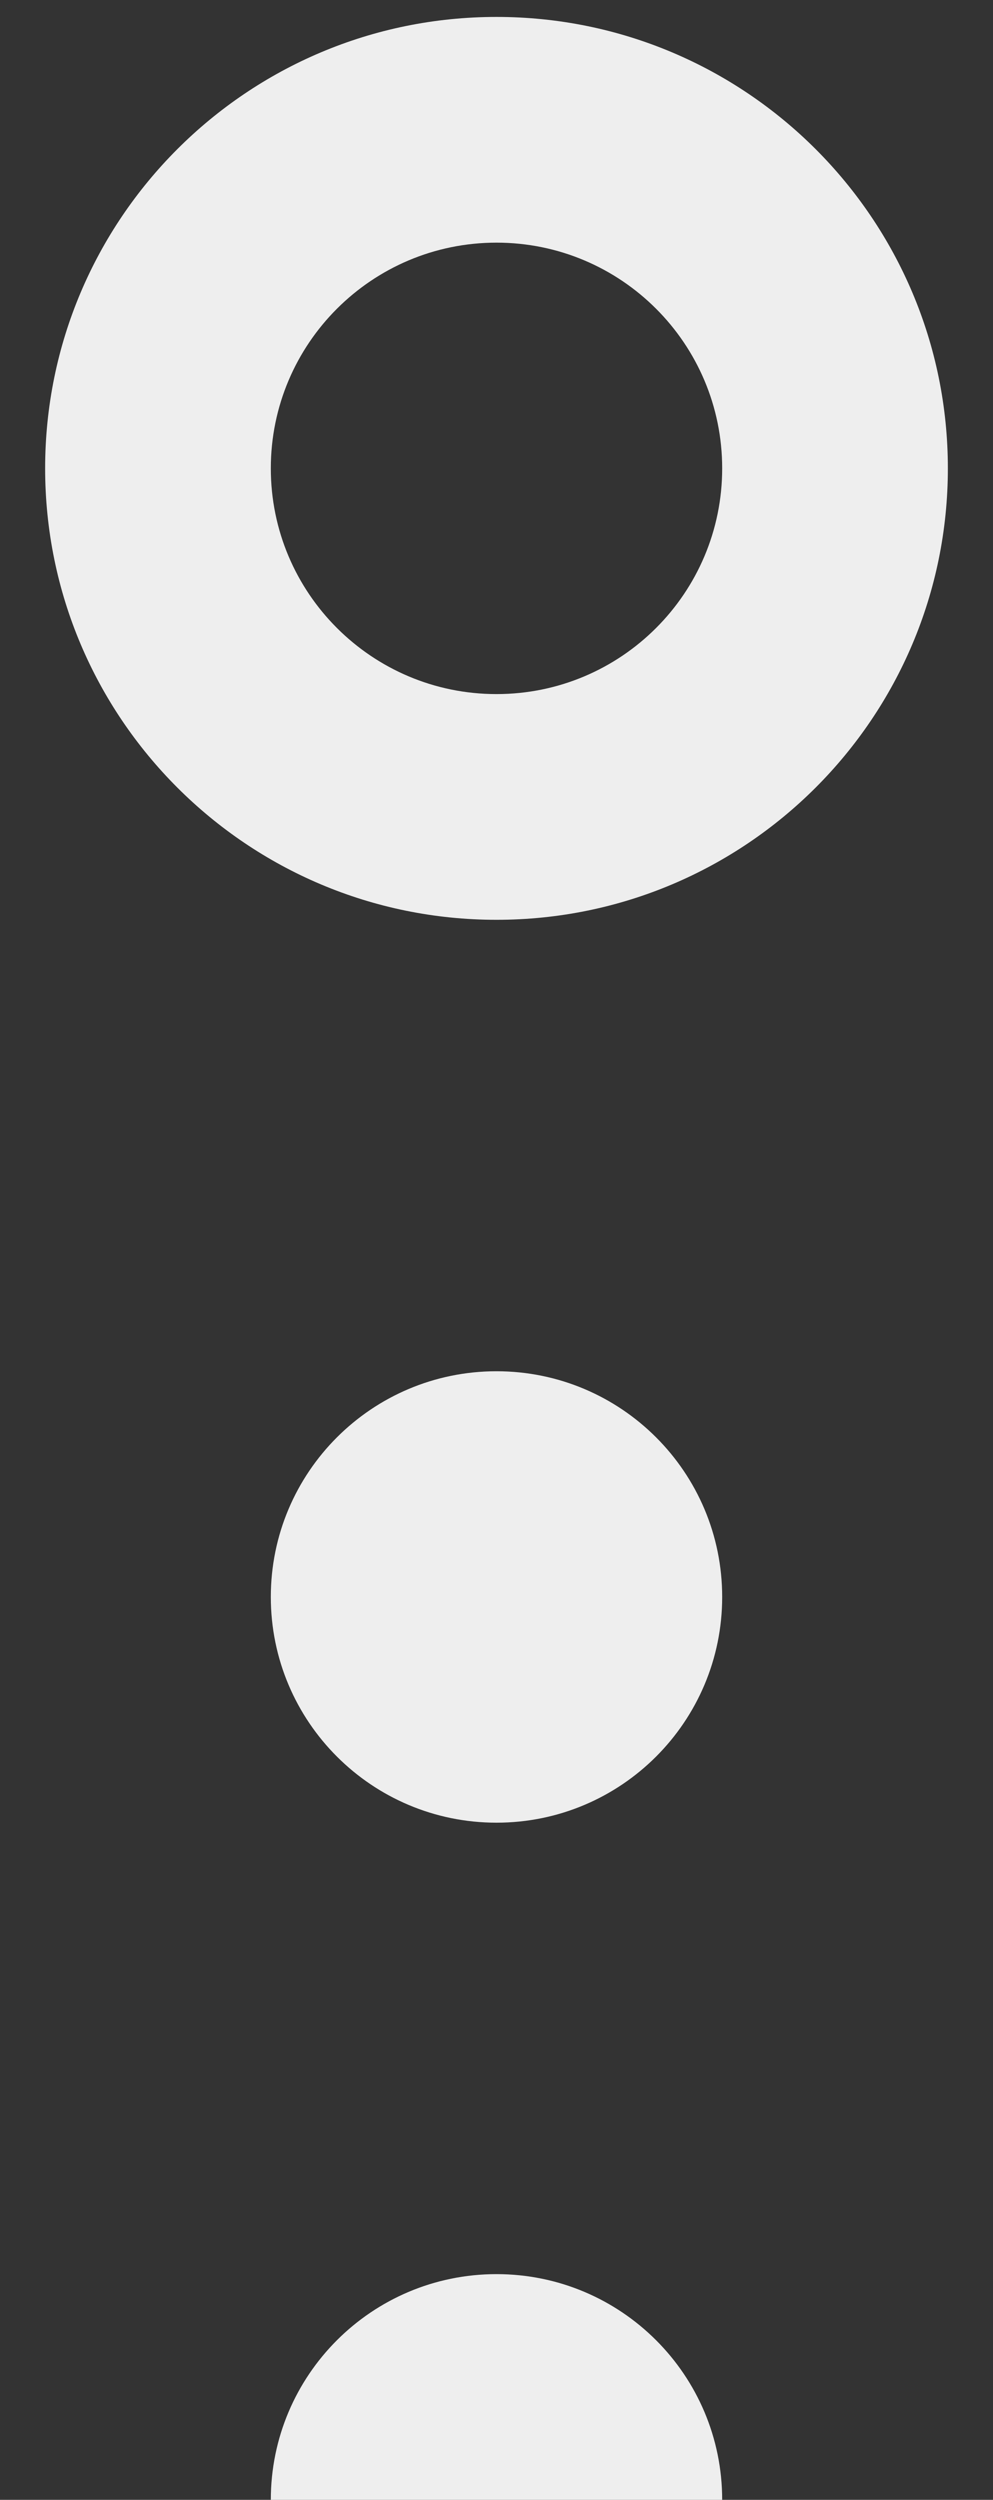 <?xml version="1.0" encoding="utf-8"?>
<!-- Generator: Adobe Illustrator 16.0.0, SVG Export Plug-In . SVG Version: 6.00 Build 0)  -->
<!DOCTYPE svg PUBLIC "-//W3C//DTD SVG 1.1//EN" "http://www.w3.org/Graphics/SVG/1.1/DTD/svg11.dtd">
<svg version="1.1" id="Layer_1" xmlns="http://www.w3.org/2000/svg" xmlns:xlink="http://www.w3.org/1999/xlink" x="0px" y="0px"
	 width="22px" height="55.375px" viewBox="0 0 22 55.375" enable-background="new 0 0 22 55.375" xml:space="preserve">
<rect x="0" y="0" width="22" height="55.375" fill="#333333" stroke="none"/>
<g>
	<g>
		<path fill-rule="evenodd" clip-rule="evenodd" fill="#EEEEEE" d="M11,0.375c-5.523,0-10,4.477-10,10s4.477,10,10,10
			c5.523,0,10-4.477,10-10S16.523,0.375,11,0.375z M11,15.375c-2.761,0-5-2.238-5-5s2.239-5,5-5c2.762,0,5,2.238,5,5
			S13.762,15.375,11,15.375z M11,50.375c-2.761,0-5,2.238-5,5h10C16,52.613,13.762,50.375,11,50.375z M11,30.375
			c-2.761,0-5,2.238-5,5s2.239,5,5,5c2.762,0,5-2.238,5-5S13.762,30.375,11,30.375z"/>
	</g>
</g>
</svg>
